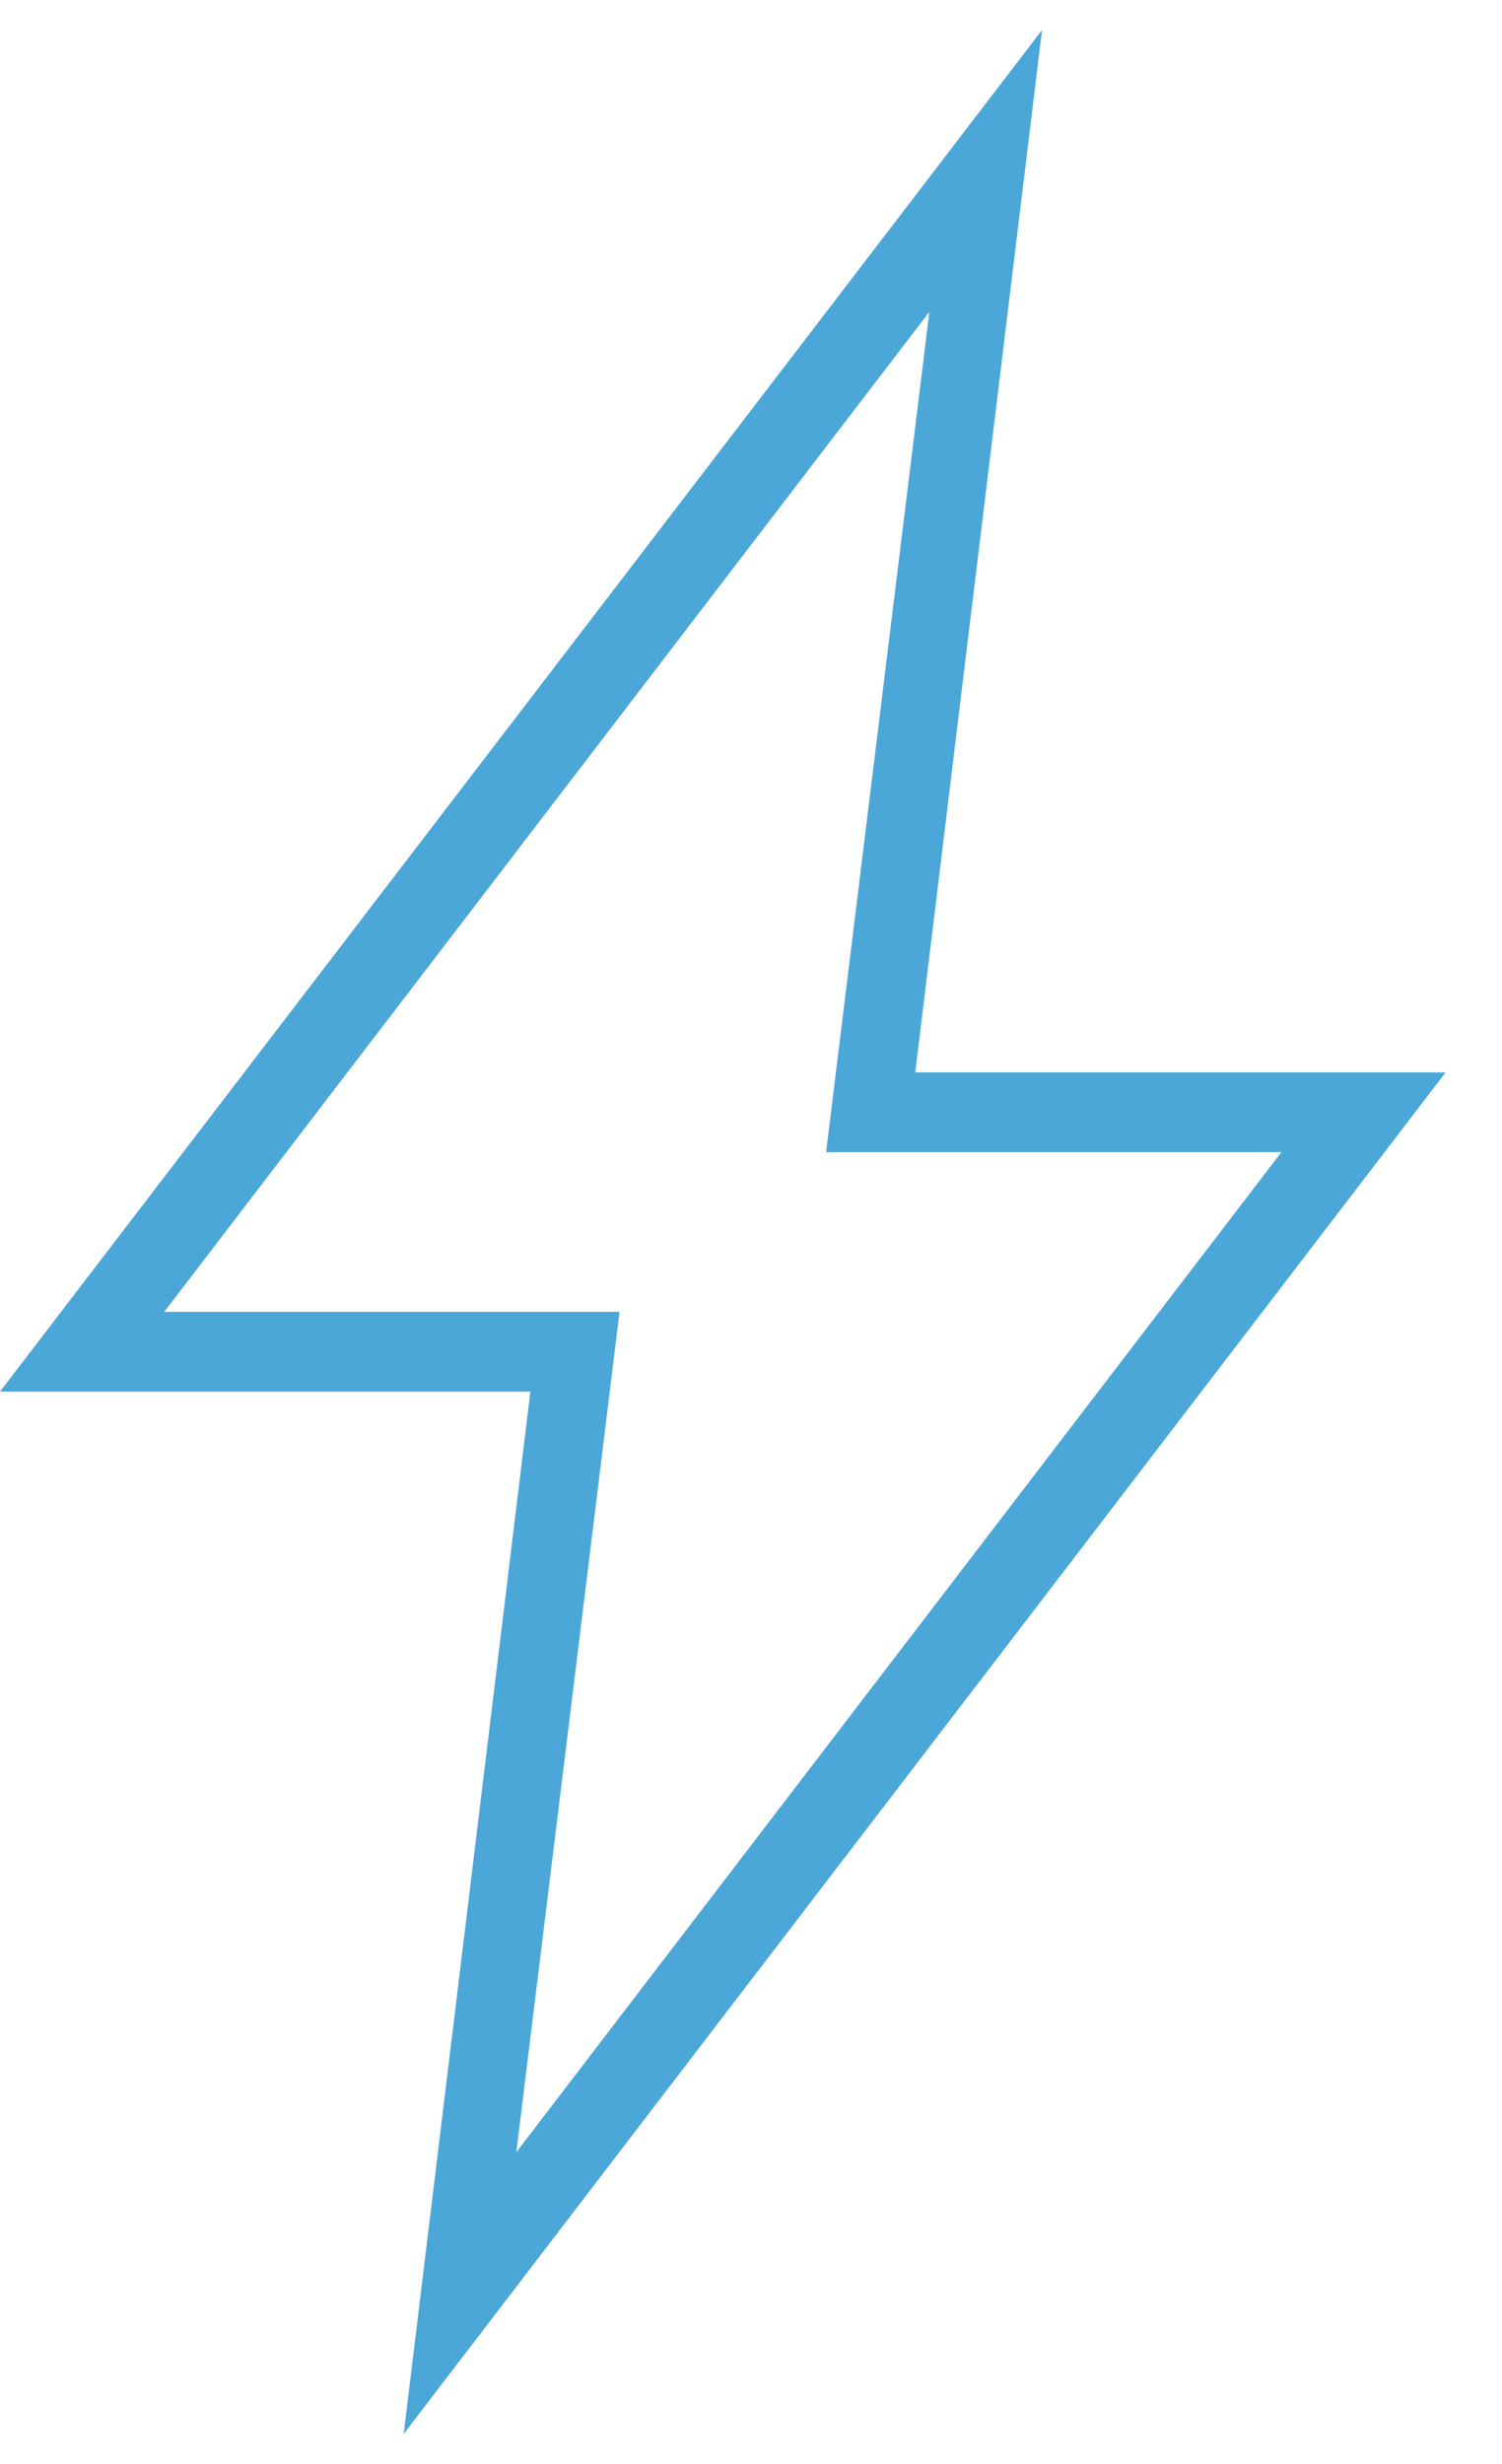 <svg width="25" height="41" viewBox="0 0 25 41" fill="none" xmlns="http://www.w3.org/2000/svg">
<path d="M15.469 5.188L13.75 19.172H21.328L8.594 35.812L10.312 21.828H2.734L15.469 5.188ZM17.344 0.5L0 23.156H8.828L6.719 40.5L24.062 17.844H15.234L17.344 0.5Z" fill="#4BA7D8"/>
</svg>
